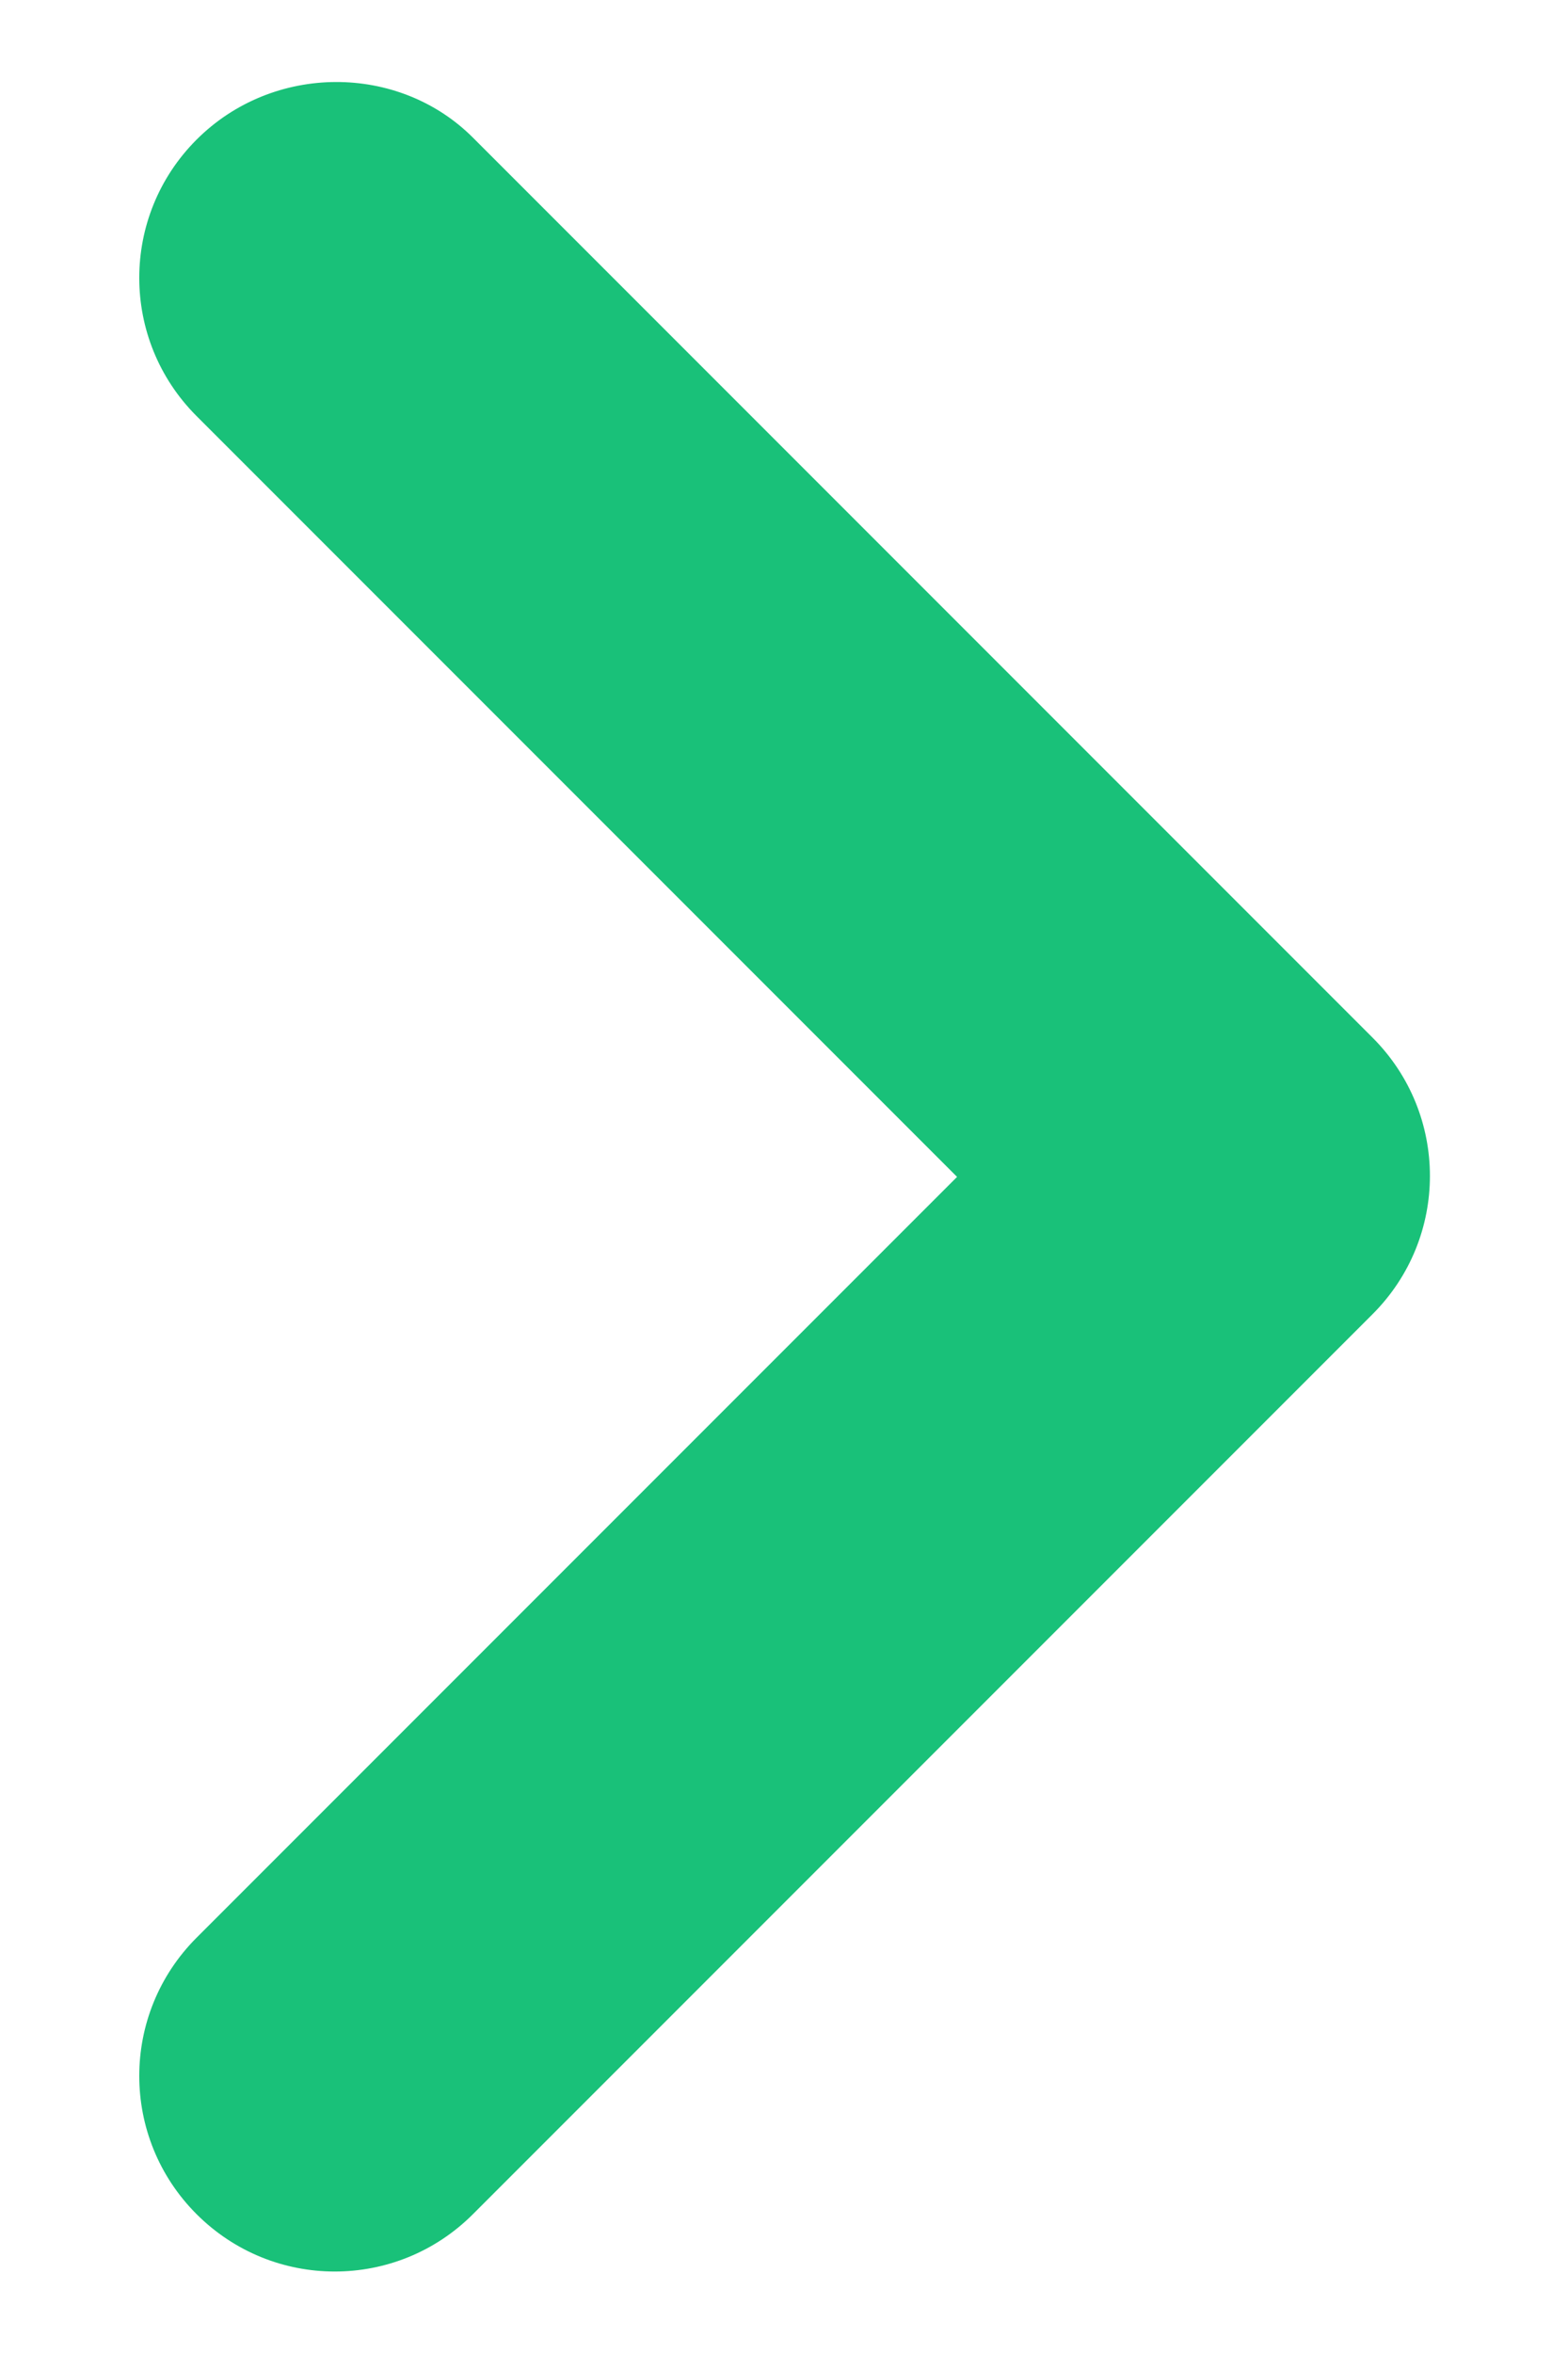 <svg width="8" height="12" viewBox="0 0 8 12" fill="none" xmlns="http://www.w3.org/2000/svg">
<path d="M1.003 0.712C0.613 1.102 0.613 1.732 1.003 2.122L4.883 6.002L1.003 9.882C0.613 10.272 0.613 10.902 1.003 11.292C1.393 11.682 2.023 11.682 2.413 11.292L7.003 6.702C7.393 6.312 7.393 5.682 7.003 5.292L2.413 0.702C2.033 0.322 1.393 0.322 1.003 0.712Z" fill="#19C179"/>
</svg>
